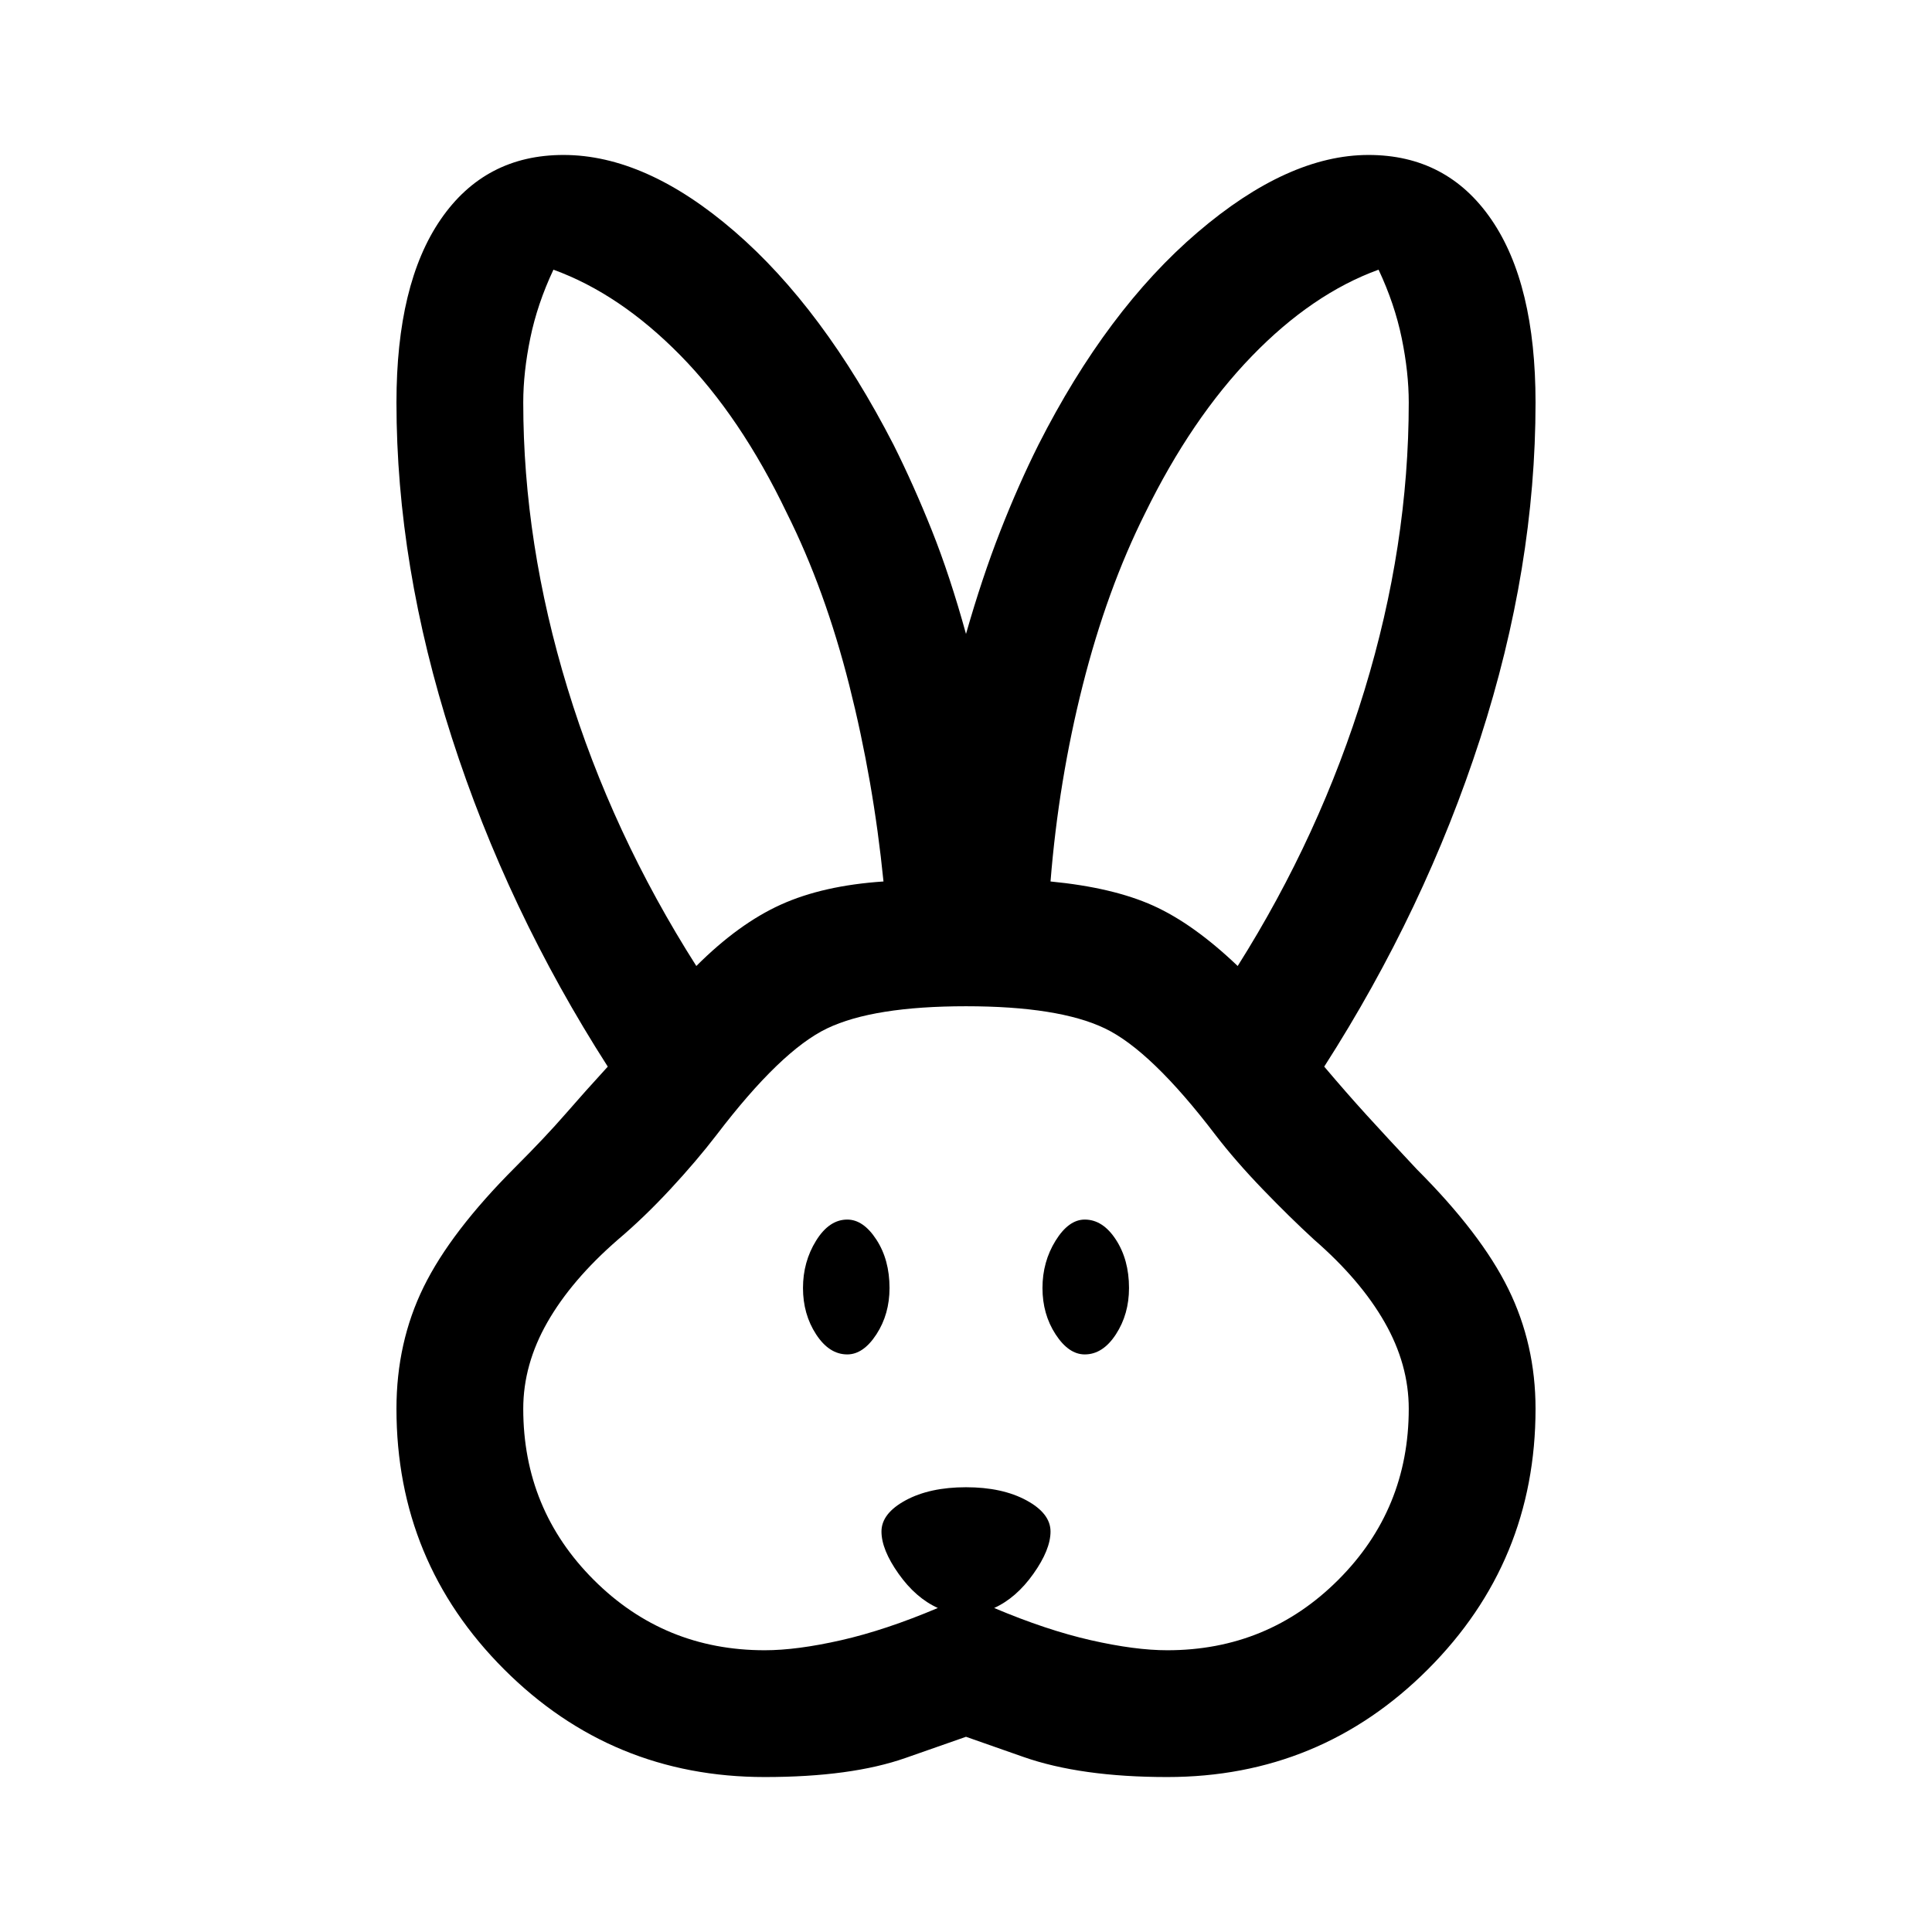 <svg xmlns="http://www.w3.org/2000/svg" height="48" width="48"><path d="M19 44.15Q15.2 44.15 12.525 41.475Q9.85 38.8 9.85 35Q9.85 33.35 10.525 31.975Q11.2 30.6 12.8 29Q13.55 28.25 14.05 27.675Q14.55 27.1 15.1 26.5Q12.6 22.6 11.225 18.325Q9.85 14.05 9.85 10Q9.85 7.05 10.95 5.45Q12.05 3.85 14 3.85Q16.05 3.85 18.25 5.75Q20.45 7.65 22.2 11.05Q22.7 12.05 23.15 13.175Q23.6 14.3 24 15.75Q24.4 14.35 24.85 13.2Q25.3 12.05 25.8 11.05Q27.5 7.7 29.75 5.775Q32 3.85 34 3.85Q35.95 3.85 37.05 5.45Q38.15 7.05 38.15 10Q38.15 14.1 36.775 18.35Q35.4 22.6 32.9 26.5Q33.45 27.15 33.95 27.7Q34.45 28.25 35.2 29.05Q36.8 30.65 37.475 32.025Q38.15 33.4 38.15 35Q38.15 38.8 35.475 41.475Q32.8 44.15 29 44.15Q26.85 44.15 25.425 43.65Q24 43.15 24 43.15Q23.85 43.2 22.5 43.675Q21.15 44.15 19 44.15ZM19 41Q19.8 41 20.9 40.75Q22 40.5 23.3 39.95Q22.75 39.7 22.325 39.1Q21.9 38.5 21.9 38.05Q21.9 37.6 22.5 37.275Q23.1 36.95 24 36.95Q24.9 36.95 25.5 37.275Q26.1 37.6 26.1 38.05Q26.1 38.5 25.675 39.1Q25.25 39.7 24.7 39.95Q26 40.5 27.1 40.75Q28.2 41 29 41Q31.5 41 33.25 39.25Q35 37.5 35 35Q35 33.9 34.4 32.85Q33.8 31.8 32.65 30.8Q32.05 30.25 31.375 29.55Q30.7 28.85 30.2 28.2Q28.6 26.1 27.45 25.55Q26.3 25 24 25Q21.7 25 20.55 25.55Q19.4 26.1 17.8 28.2Q17.3 28.85 16.65 29.55Q16 30.25 15.35 30.8Q14.2 31.8 13.6 32.85Q13 33.9 13 35Q13 37.5 14.75 39.25Q16.5 41 19 41ZM21.05 33.65Q20.6 33.65 20.275 33.15Q19.95 32.65 19.95 32Q19.95 31.35 20.275 30.825Q20.6 30.3 21.05 30.3Q21.45 30.3 21.775 30.8Q22.1 31.3 22.1 32Q22.1 32.65 21.775 33.15Q21.45 33.65 21.05 33.65ZM26.95 33.65Q26.55 33.65 26.225 33.15Q25.9 32.65 25.9 32Q25.9 31.35 26.225 30.825Q26.55 30.3 26.95 30.3Q27.4 30.3 27.725 30.8Q28.05 31.3 28.05 32Q28.05 32.65 27.725 33.15Q27.4 33.65 26.95 33.65ZM17.3 24Q18.35 22.95 19.4 22.475Q20.45 22 21.95 21.9Q21.7 19.4 21.1 17.025Q20.5 14.65 19.55 12.75Q18.4 10.35 16.9 8.825Q15.4 7.3 13.75 6.7Q13.35 7.55 13.175 8.4Q13 9.25 13 10Q13 13.5 14.1 17.1Q15.2 20.7 17.3 24ZM30.75 24Q32.8 20.75 33.9 17.15Q35 13.55 35 10Q35 9.25 34.825 8.4Q34.65 7.55 34.25 6.7Q32.6 7.3 31.1 8.85Q29.6 10.4 28.45 12.75Q27.5 14.65 26.9 17.025Q26.3 19.4 26.1 21.9Q27.65 22.05 28.65 22.5Q29.65 22.95 30.75 24Z"/></svg>